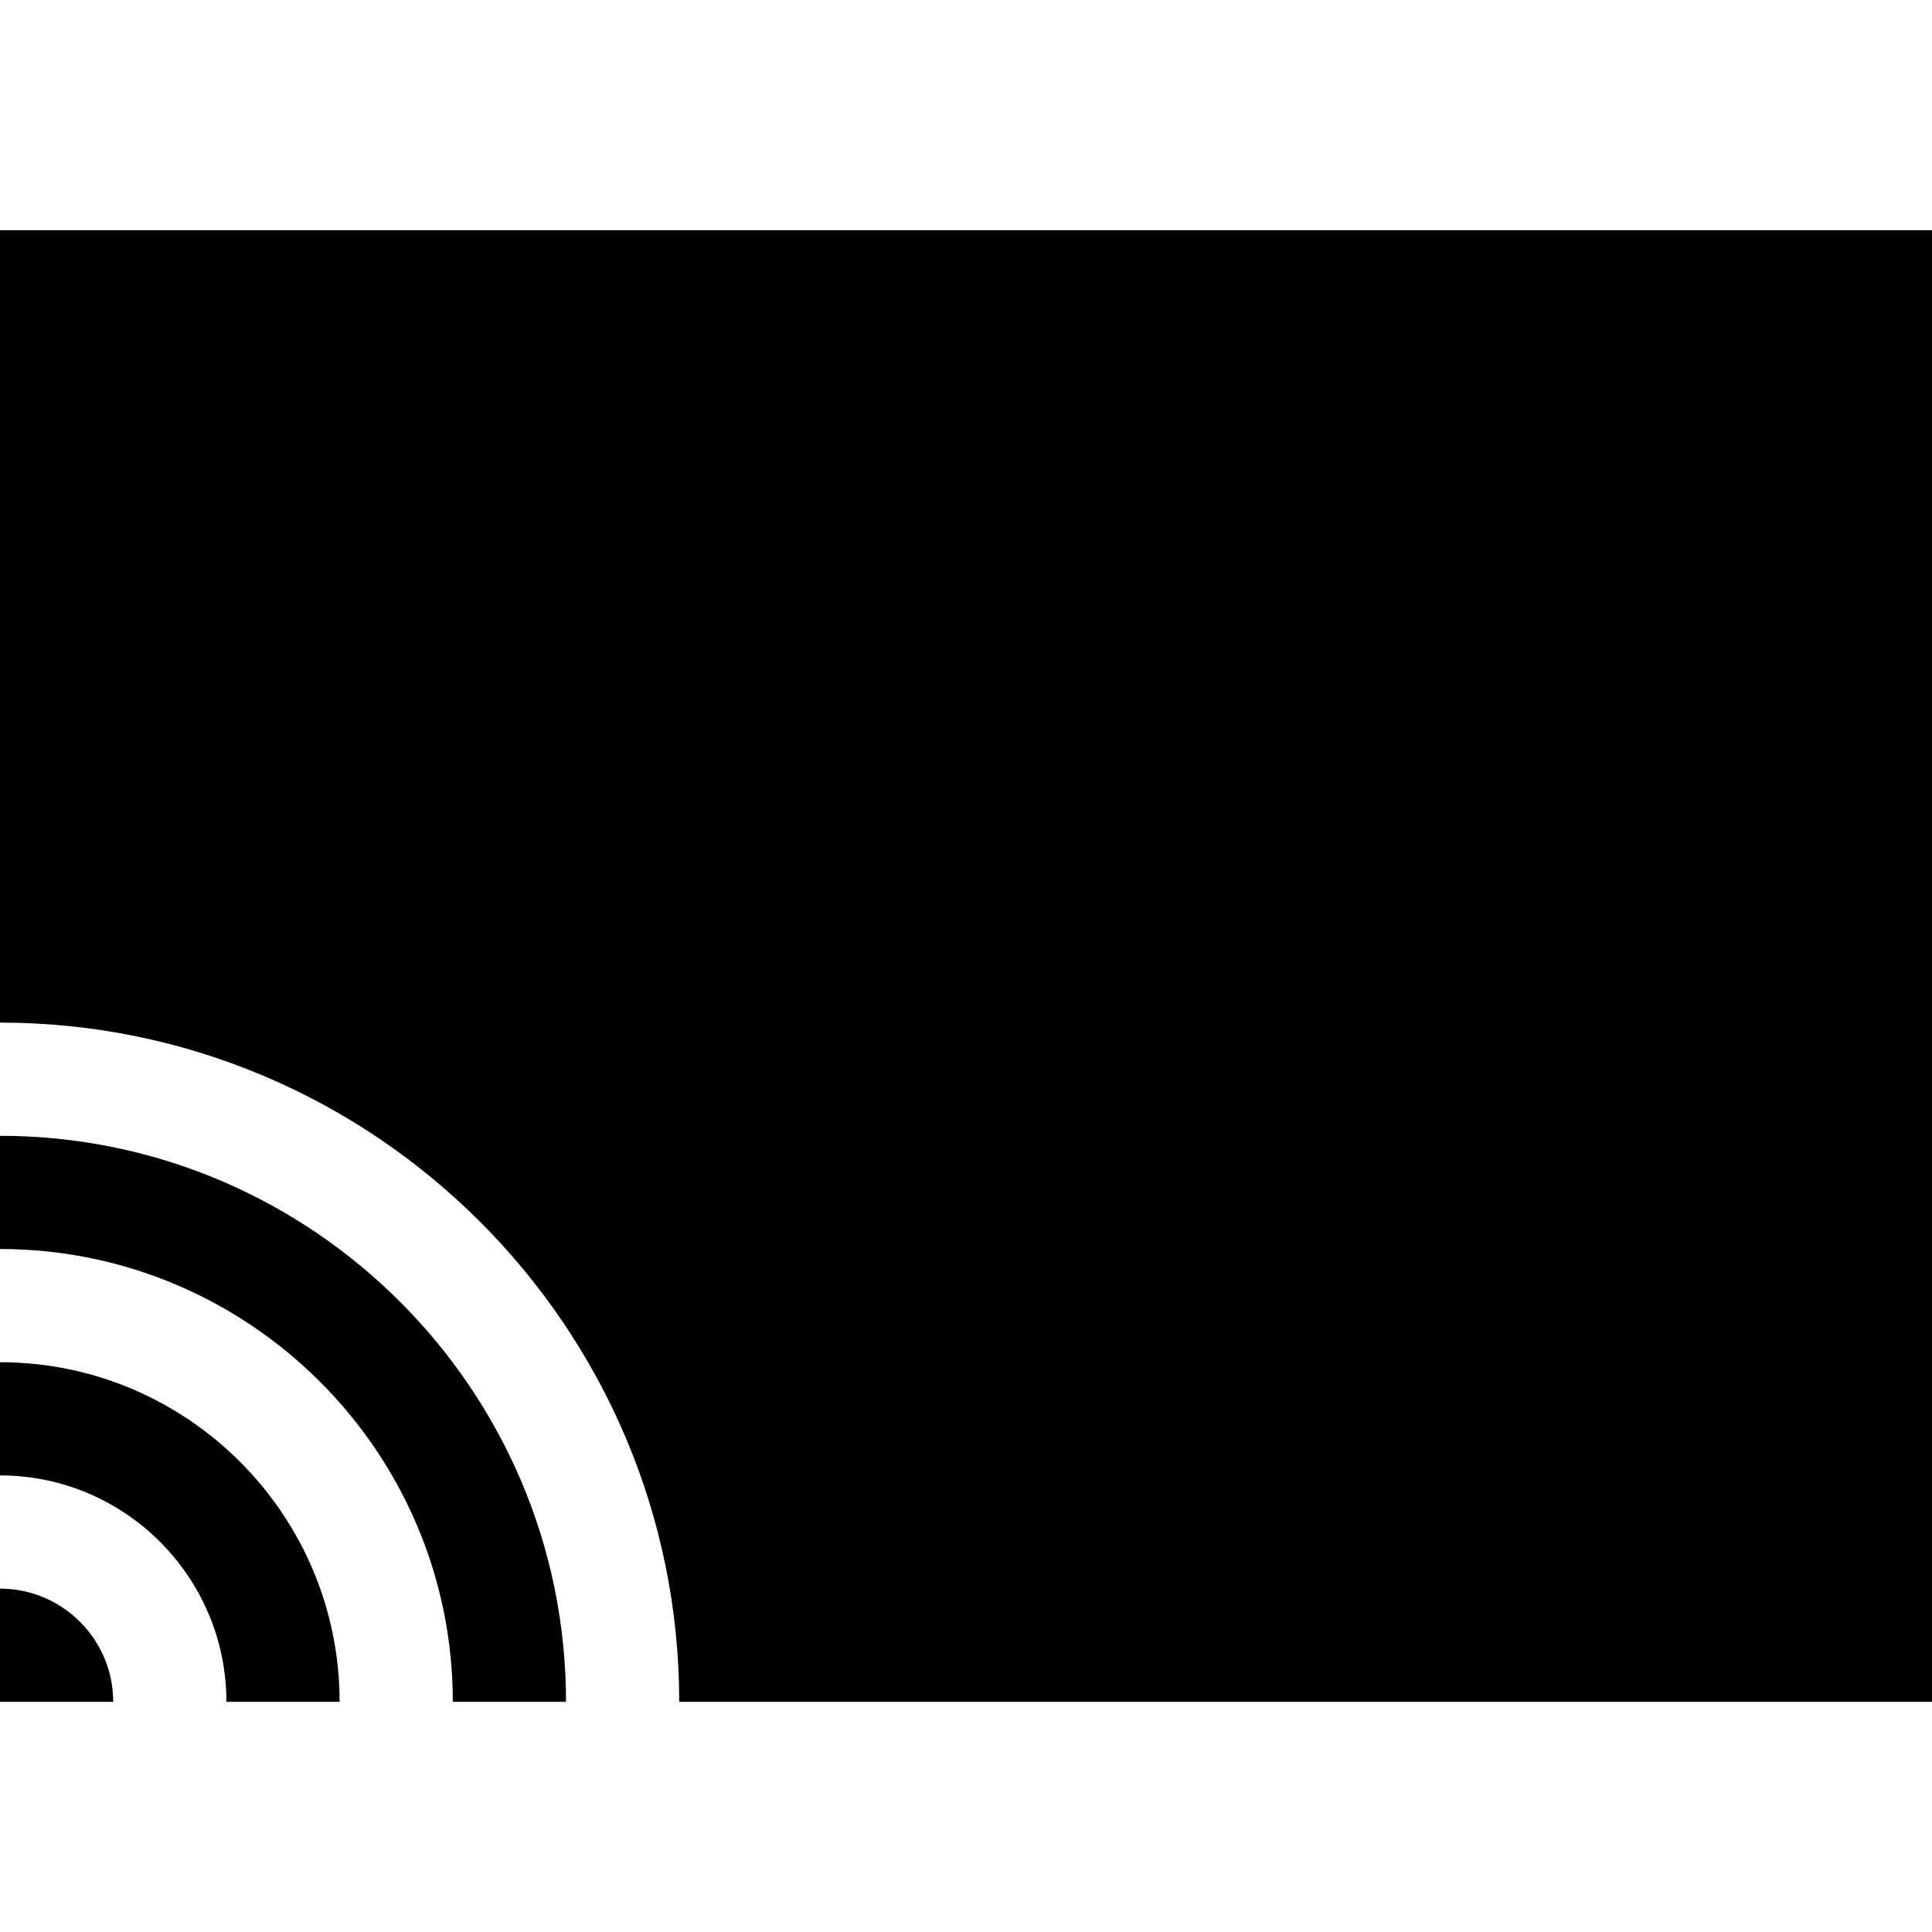 <?xml version="1.0" encoding="iso-8859-1"?>
<!-- Generator: Adobe Illustrator 19.0.0, SVG Export Plug-In . SVG Version: 6.00 Build 0)  -->
<svg xmlns="http://www.w3.org/2000/svg" xmlns:xlink="http://www.w3.org/1999/xlink" version="1.1" id="Capa_1" x="0px" y="0px" viewBox="0 0 512 512" style="enable-background:new 0 0 512 512;" xml:space="preserve">
<g>
	<g>
		<path d="M0,361v30c33.084,0,60,26.916,60,60h30C90,401.374,49.626,361,0,361z"/>
	</g>
</g>
<g>
	<g>
		<path d="M0,421v30h30C30,434.458,16.542,421,0,421z"/>
	</g>
</g>
<g>
	<g>
		<path d="M0,301v30c66.168,0,120,53.832,120,120h30C150,368.29,82.71,301,0,301z"/>
	</g>
</g>
<g>
	<g>
		<path d="M0,61v210c99.252,0,180,80.748,180,180h332V61H0z"/>
	</g>
</g>
<g>
</g>
<g>
</g>
<g>
</g>
<g>
</g>
<g>
</g>
<g>
</g>
<g>
</g>
<g>
</g>
<g>
</g>
<g>
</g>
<g>
</g>
<g>
</g>
<g>
</g>
<g>
</g>
<g>
</g>
</svg>
